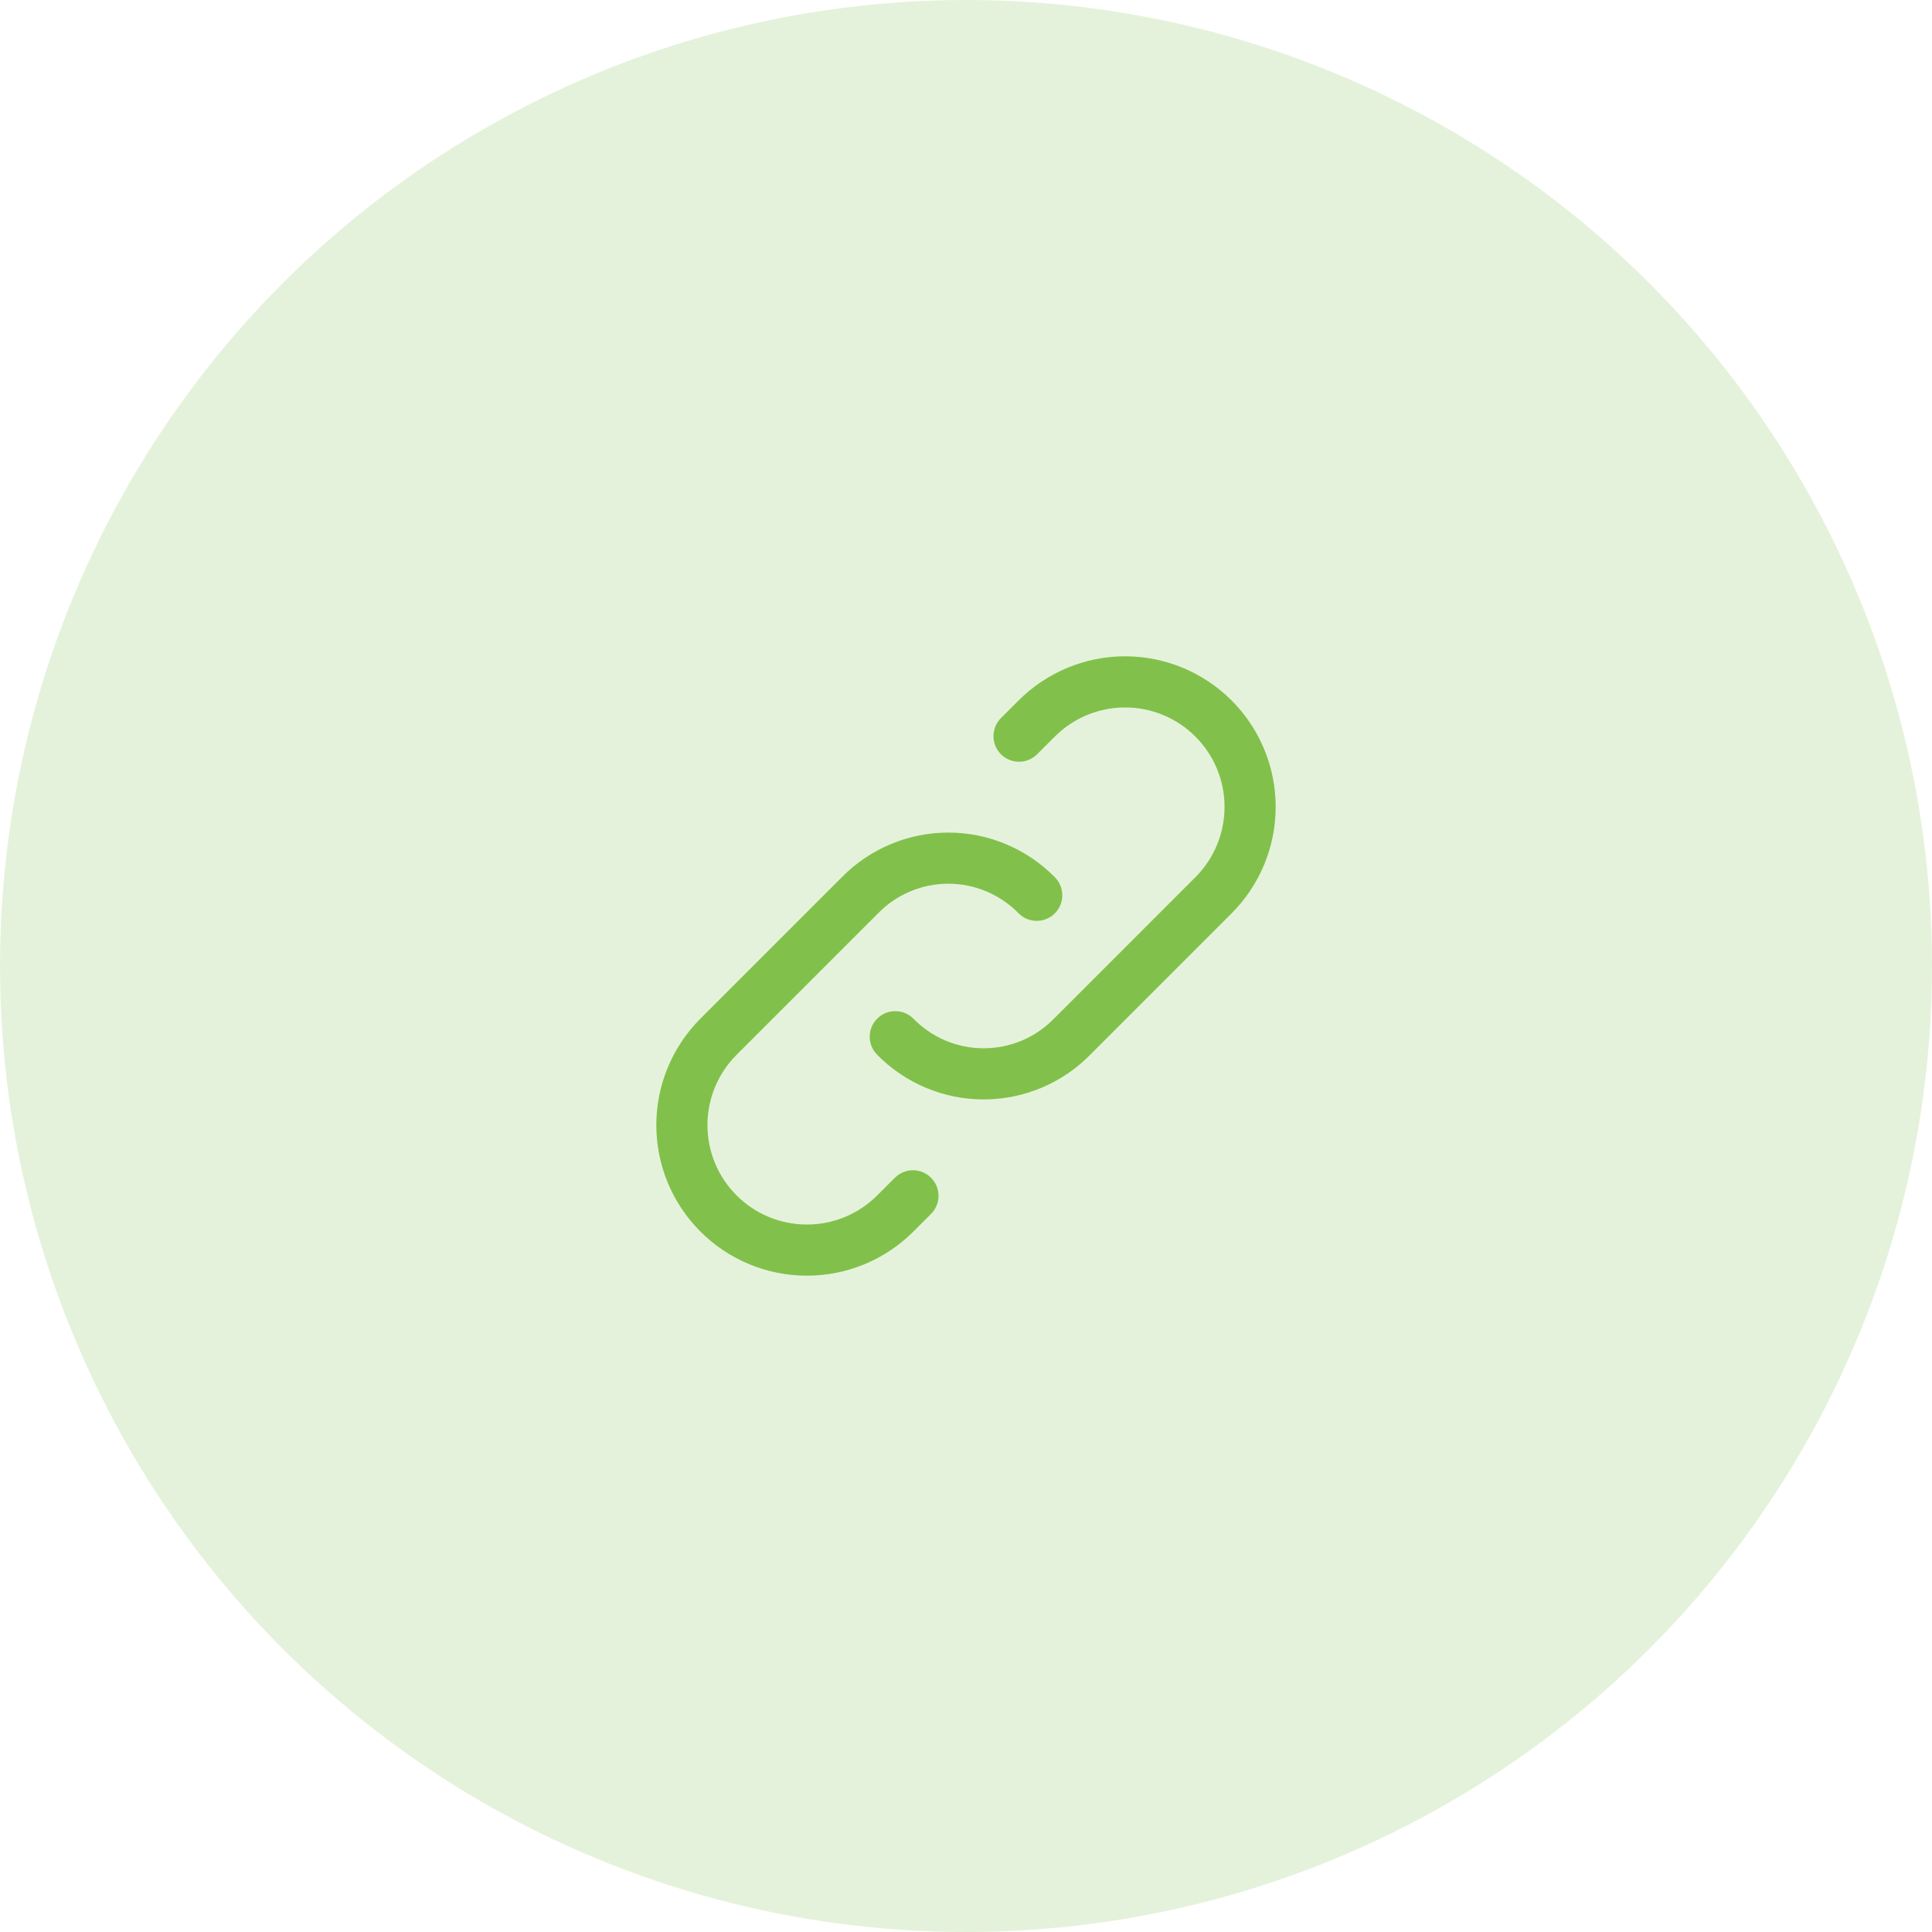 <svg width="68" height="68" viewBox="0 0 68 68" fill="none" xmlns="http://www.w3.org/2000/svg">
<g id="Frame 35989">
<circle id="Ellipse 1199" opacity="0.2" cx="34" cy="34" r="34" fill="#81C14B"/>
<path id="Vector" d="M31.511 36.489C31.917 36.903 32.401 37.232 32.935 37.456C33.469 37.681 34.043 37.796 34.622 37.796C35.202 37.796 35.775 37.681 36.31 37.456C36.844 37.232 37.328 36.903 37.733 36.489L42.711 31.511C43.536 30.686 44 29.567 44 28.4C44 27.233 43.536 26.114 42.711 25.289C41.886 24.464 40.767 24 39.6 24C38.433 24 37.314 24.464 36.489 25.289L35.867 25.911M36.489 31.511C36.083 31.097 35.599 30.768 35.065 30.544C34.531 30.319 33.957 30.204 33.378 30.204C32.798 30.204 32.225 30.319 31.69 30.544C31.156 30.768 30.672 31.097 30.267 31.511L25.289 36.489C24.464 37.314 24 38.433 24 39.6C24 40.767 24.464 41.886 25.289 42.711C26.114 43.536 27.233 44 28.4 44C29.567 44 30.686 43.536 31.511 42.711L32.133 42.089" stroke="#81C14B" stroke-width="1.8" stroke-linecap="round" stroke-linejoin="round"/>
</g>
</svg>
